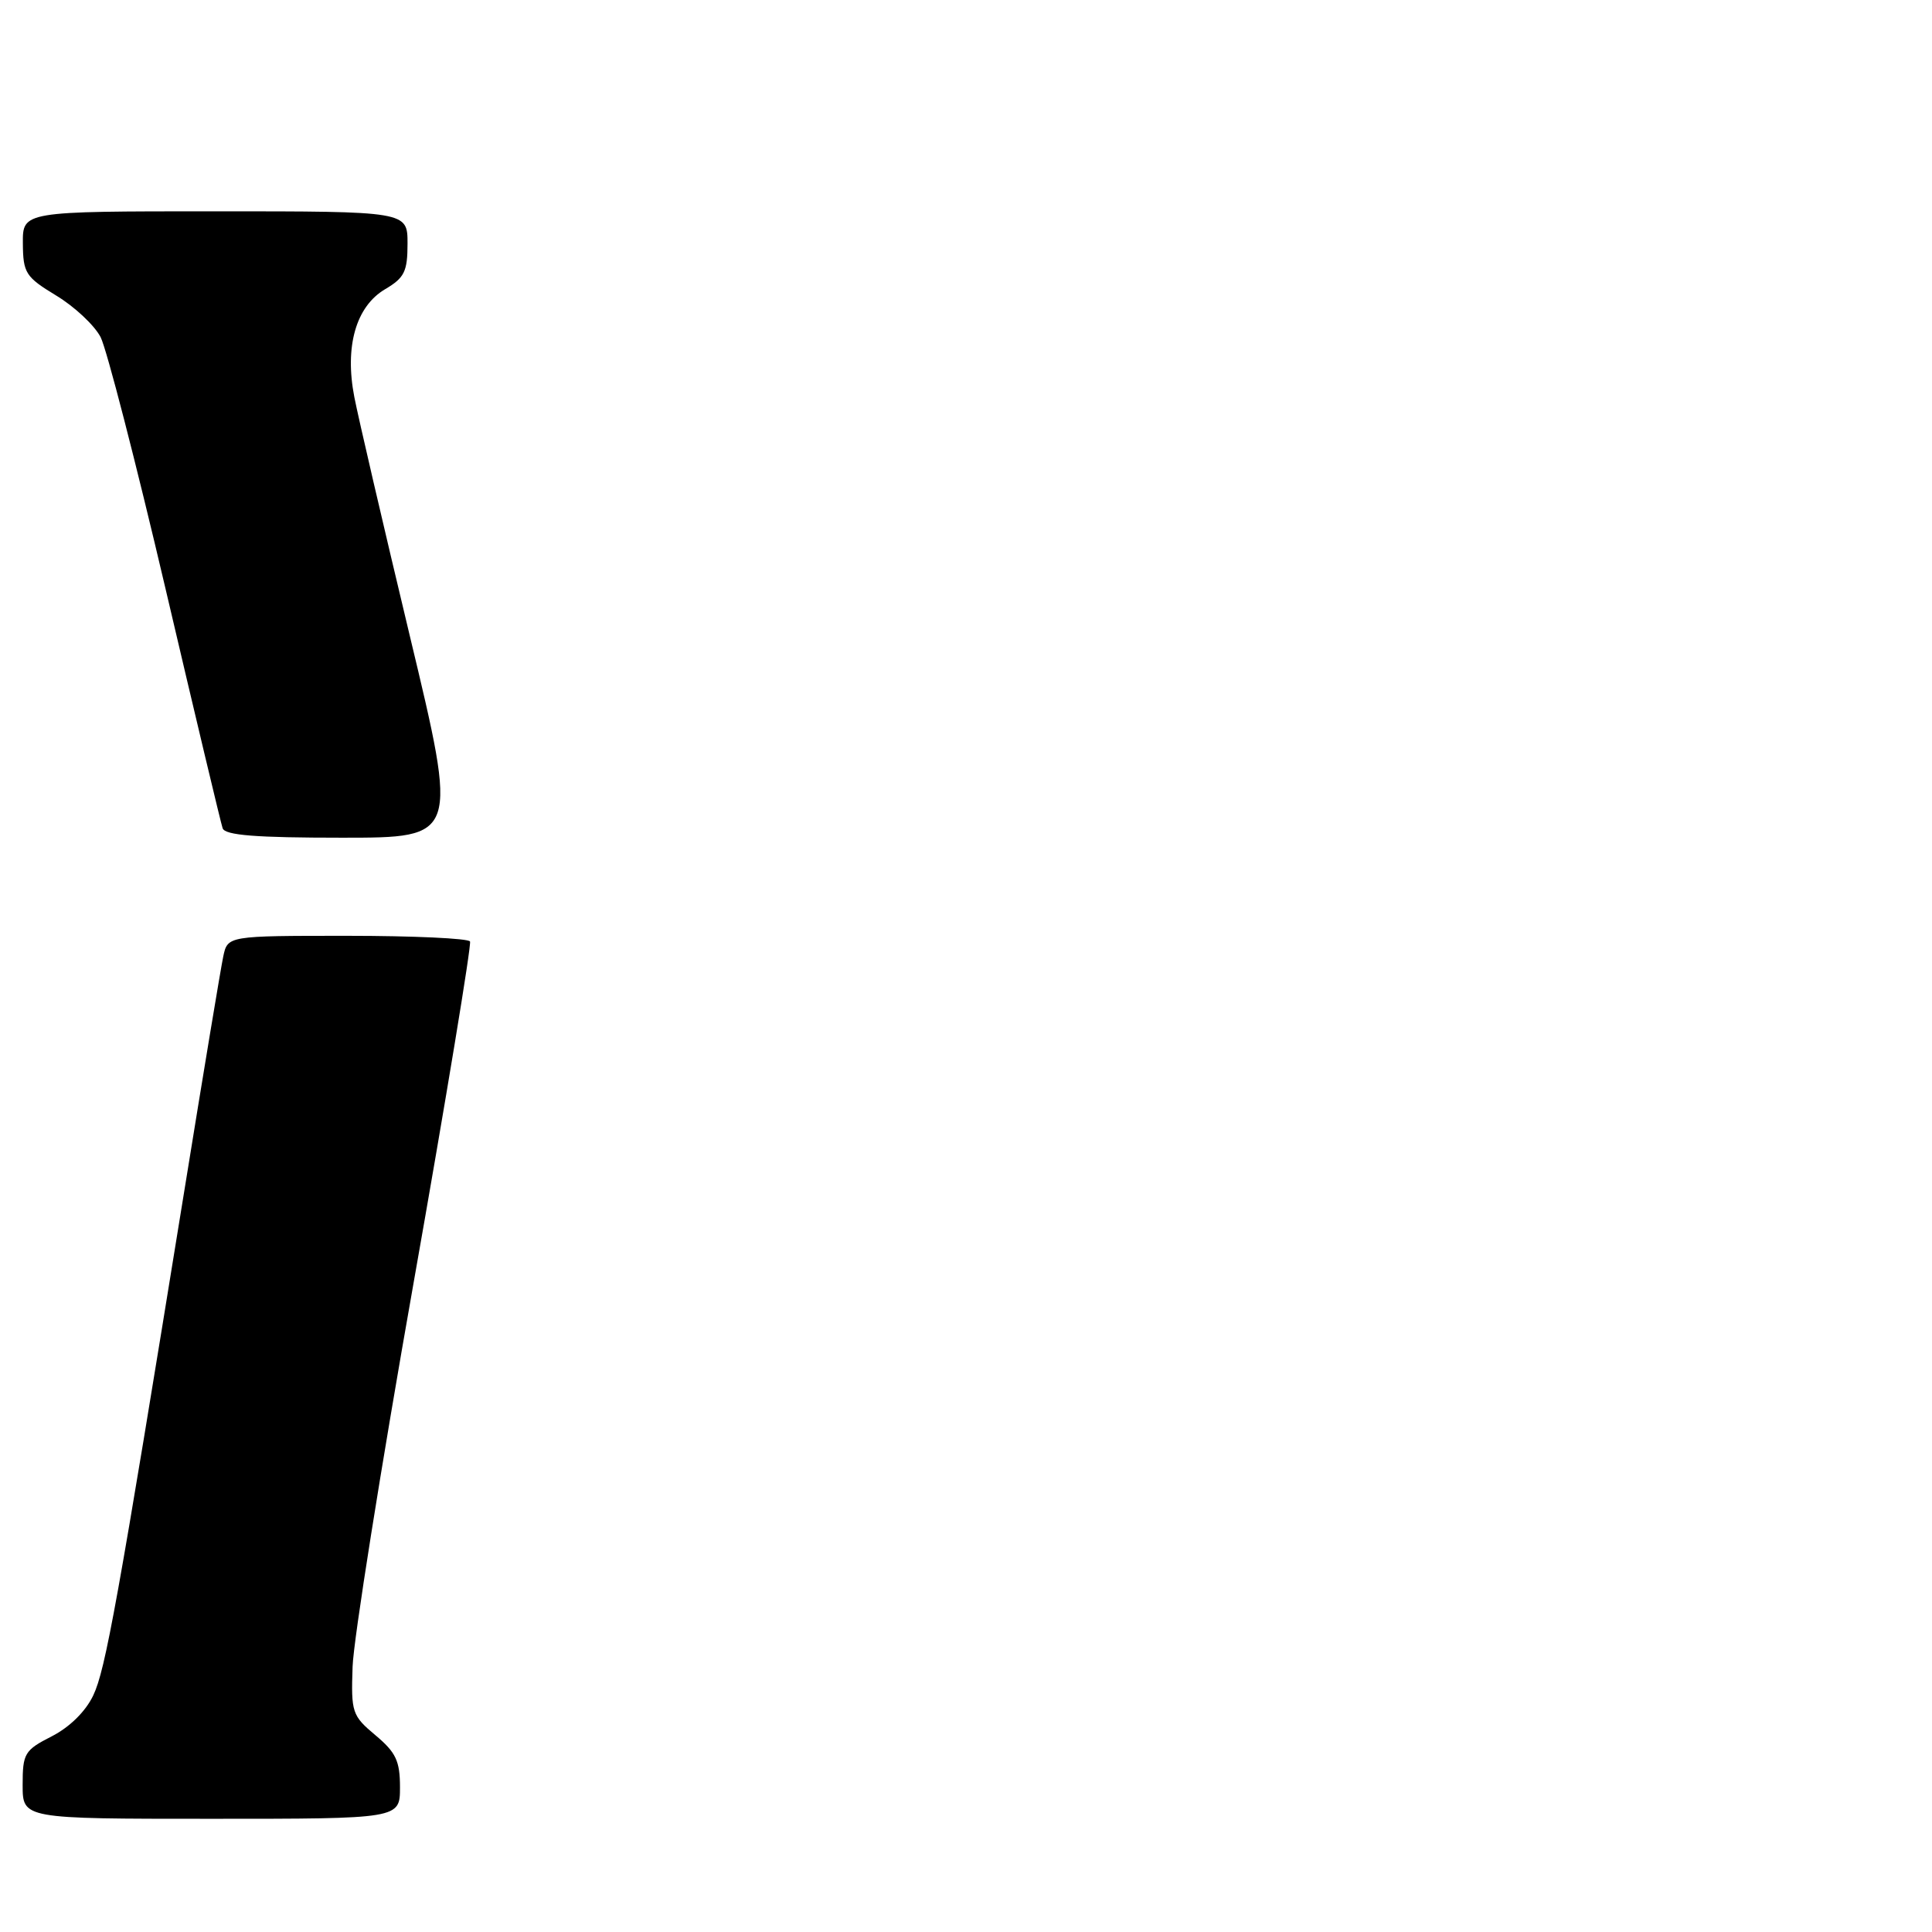 <?xml version="1.0" encoding="UTF-8" standalone="no"?>
<!DOCTYPE svg PUBLIC "-//W3C//DTD SVG 1.1//EN" "http://www.w3.org/Graphics/SVG/1.1/DTD/svg11.dtd" >
<svg xmlns="http://www.w3.org/2000/svg" xmlns:xlink="http://www.w3.org/1999/xlink" version="1.1" viewBox="0 0 256 256">
 <g >
 <path fill="currentColor"
d=" M 53.00 236.82 C 53.00 233.33 52.46 232.20 49.75 229.93 C 46.65 227.33 46.51 226.91 46.72 220.85 C 46.83 217.36 50.47 194.48 54.80 170.00 C 59.13 145.52 62.49 125.16 62.28 124.75 C 62.06 124.34 54.74 124.00 46.02 124.00 C 30.16 124.00 30.16 124.00 29.58 126.75 C 29.26 128.26 26.96 142.10 24.47 157.50 C 15.55 212.53 13.98 221.23 12.36 224.64 C 11.36 226.76 9.23 228.86 6.86 230.07 C 3.25 231.91 3.00 232.33 3.00 236.52 C 3.00 241.00 3.00 241.00 28.00 241.00 C 53.00 241.00 53.00 241.00 53.00 236.82 Z  M 54.30 84.25 C 50.78 69.54 47.47 55.30 46.95 52.61 C 45.65 45.91 47.16 40.61 51.03 38.32 C 53.59 36.81 54.00 35.98 54.00 32.28 C 54.00 28.00 54.00 28.00 28.50 28.00 C 3.00 28.00 3.00 28.00 3.03 32.25 C 3.06 36.19 3.39 36.70 7.46 39.17 C 9.89 40.64 12.52 43.11 13.33 44.67 C 14.13 46.23 18.00 61.23 21.93 78.00 C 25.86 94.78 29.26 109.06 29.50 109.75 C 29.82 110.68 33.91 111.00 45.32 111.00 C 60.71 111.00 60.71 111.00 54.30 84.25 Z "/>
</g>
</svg>